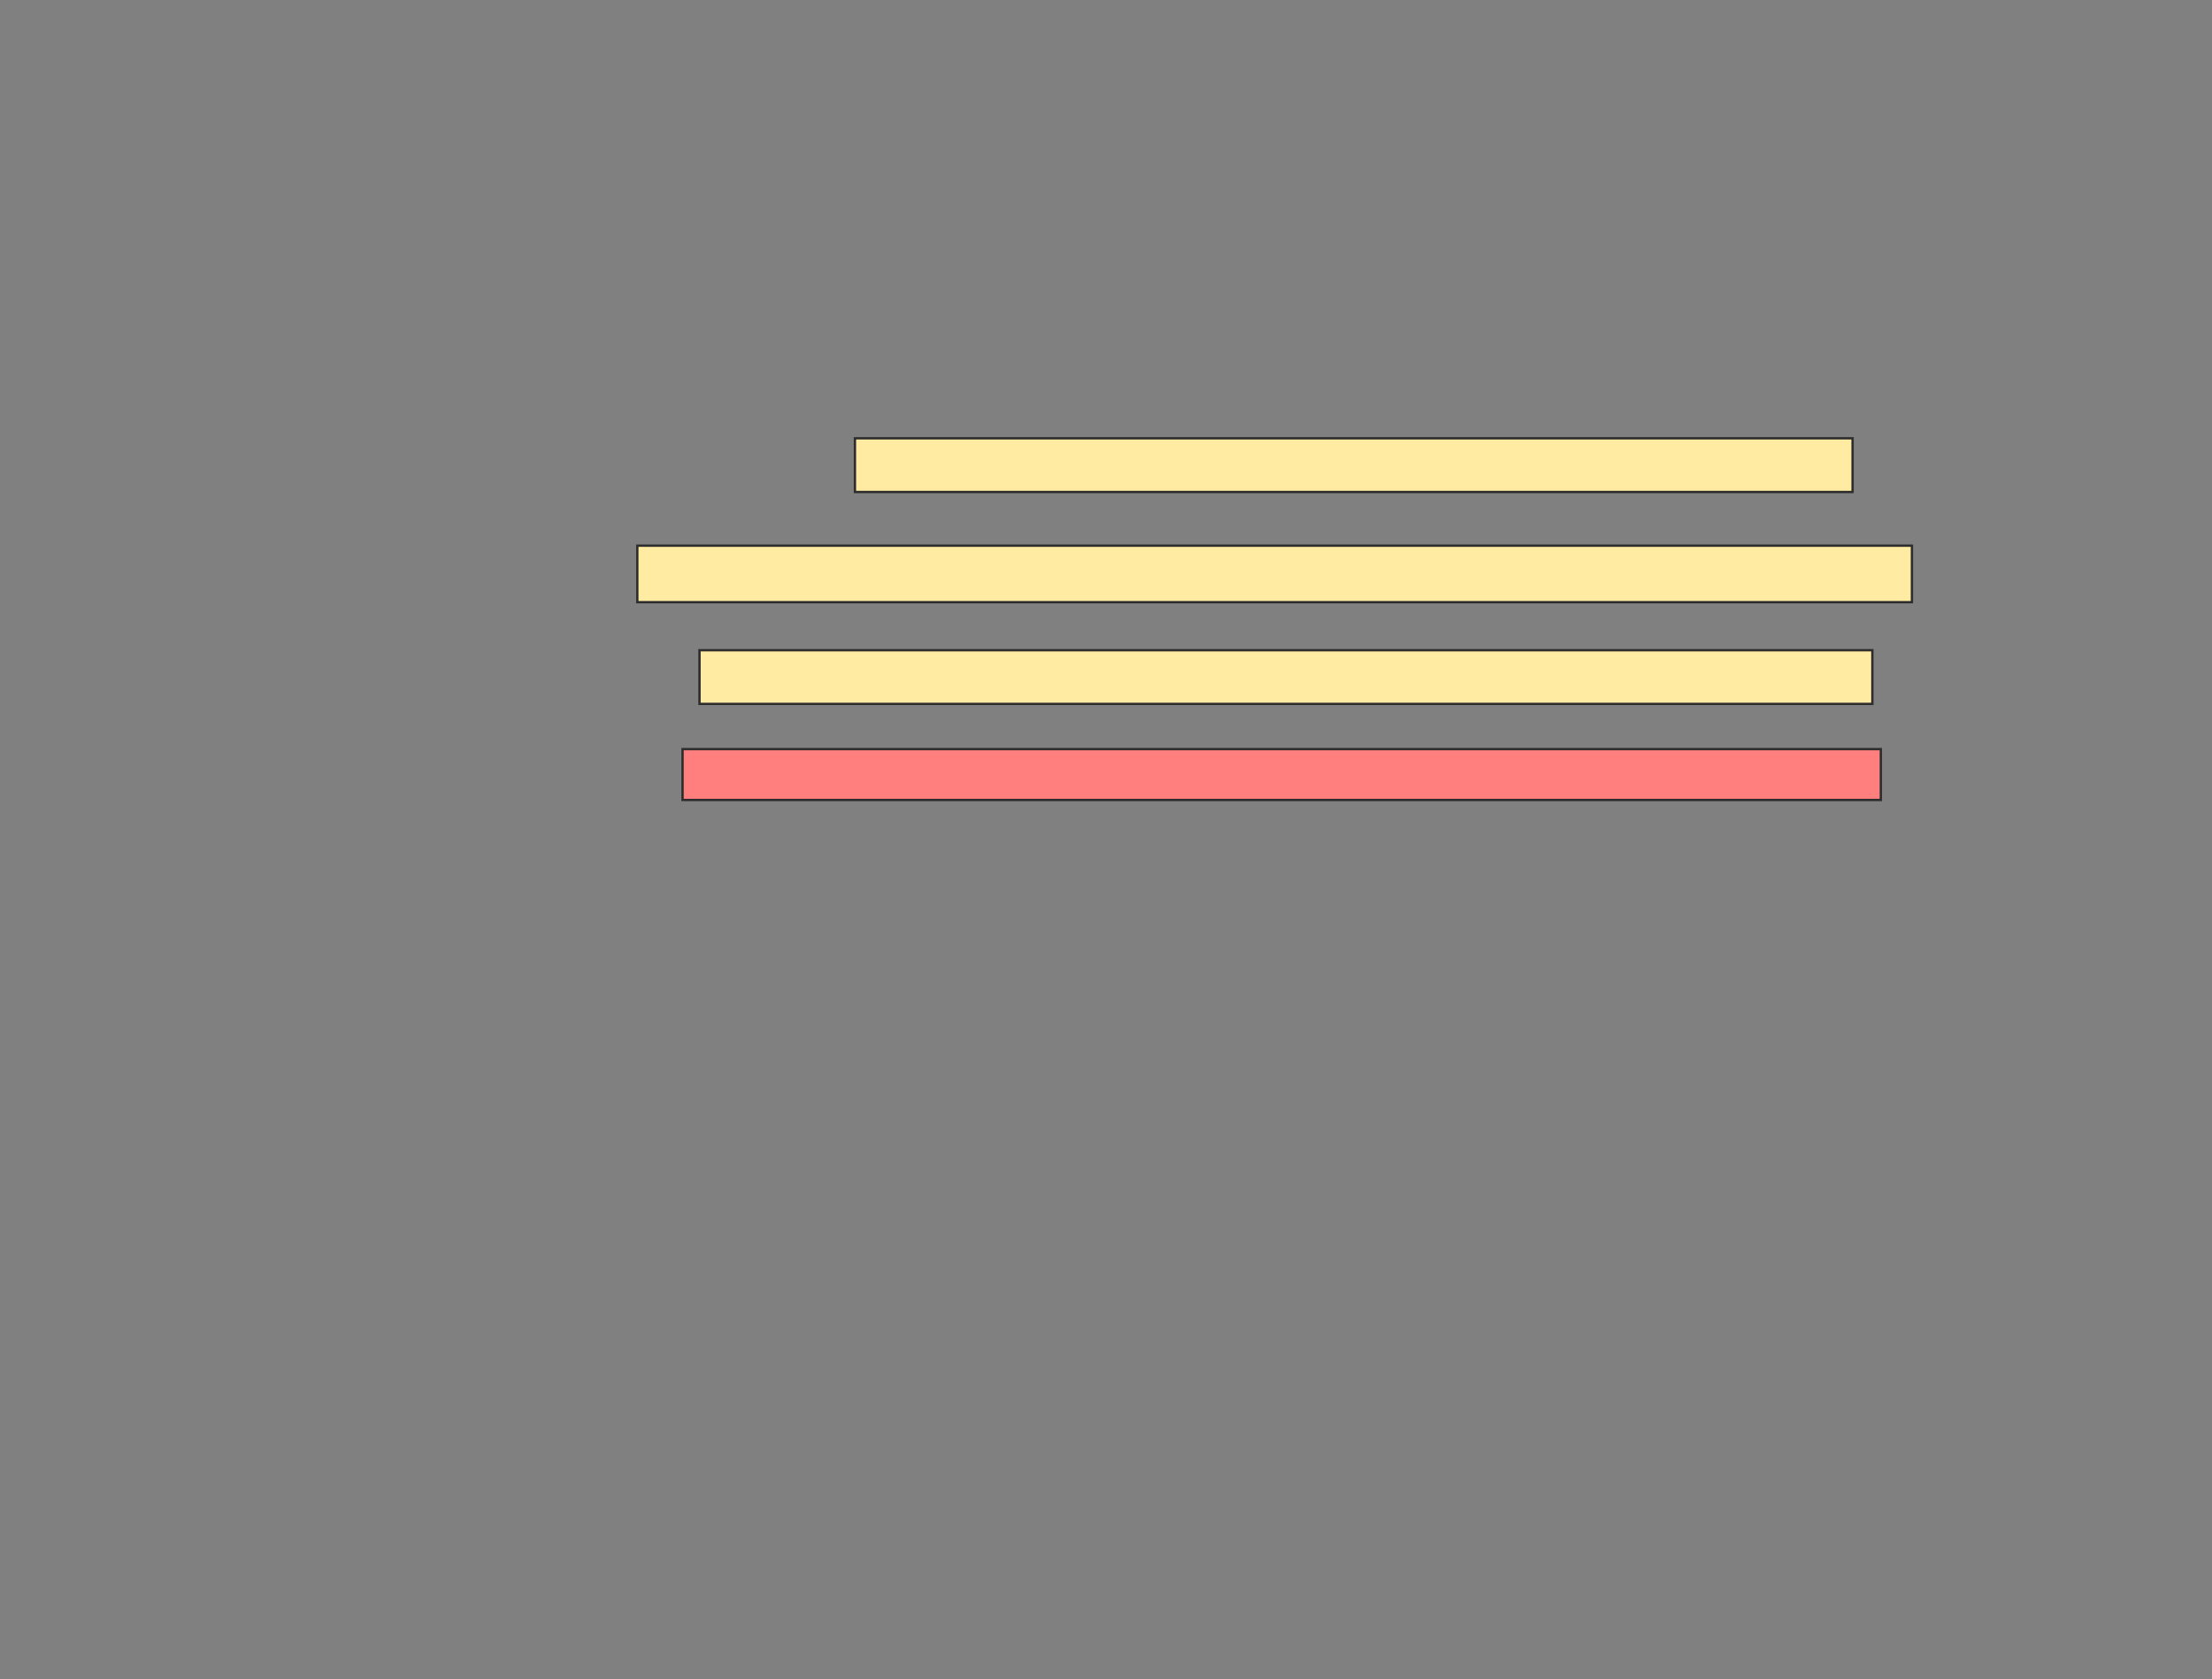 <svg xmlns="http://www.w3.org/2000/svg" width="943" height="716">
 <rect width="100%" height="100%" fill="#808080" stroke="none"/>
 <!-- Created with Image Occlusion Enhanced -->
 <g>
  <title>Labels</title>
 </g>
 <g>
  <title>Masks</title>
  <rect id="ca8b9c2a76084da4b25bb2646486abc8-ao-1" height="22.892" width="425.301" y="186.892" x="364.47" stroke="#2D2D2D" fill="#FFEBA2"/>
  <rect id="ca8b9c2a76084da4b25bb2646486abc8-ao-2" height="24.096" width="543.373" y="232.675" x="271.699" stroke="#2D2D2D" fill="#FFEBA2"/>
  <rect id="ca8b9c2a76084da4b25bb2646486abc8-ao-3" height="22.892" width="500" y="277.253" x="298.205" stroke="#2D2D2D" fill="#FFEBA2"/>
  <rect id="ca8b9c2a76084da4b25bb2646486abc8-ao-4" height="21.687" width="510.843" y="319.422" x="290.976" stroke="#2D2D2D" fill="#FF7E7E" class="qshape"/>
 </g>
</svg>